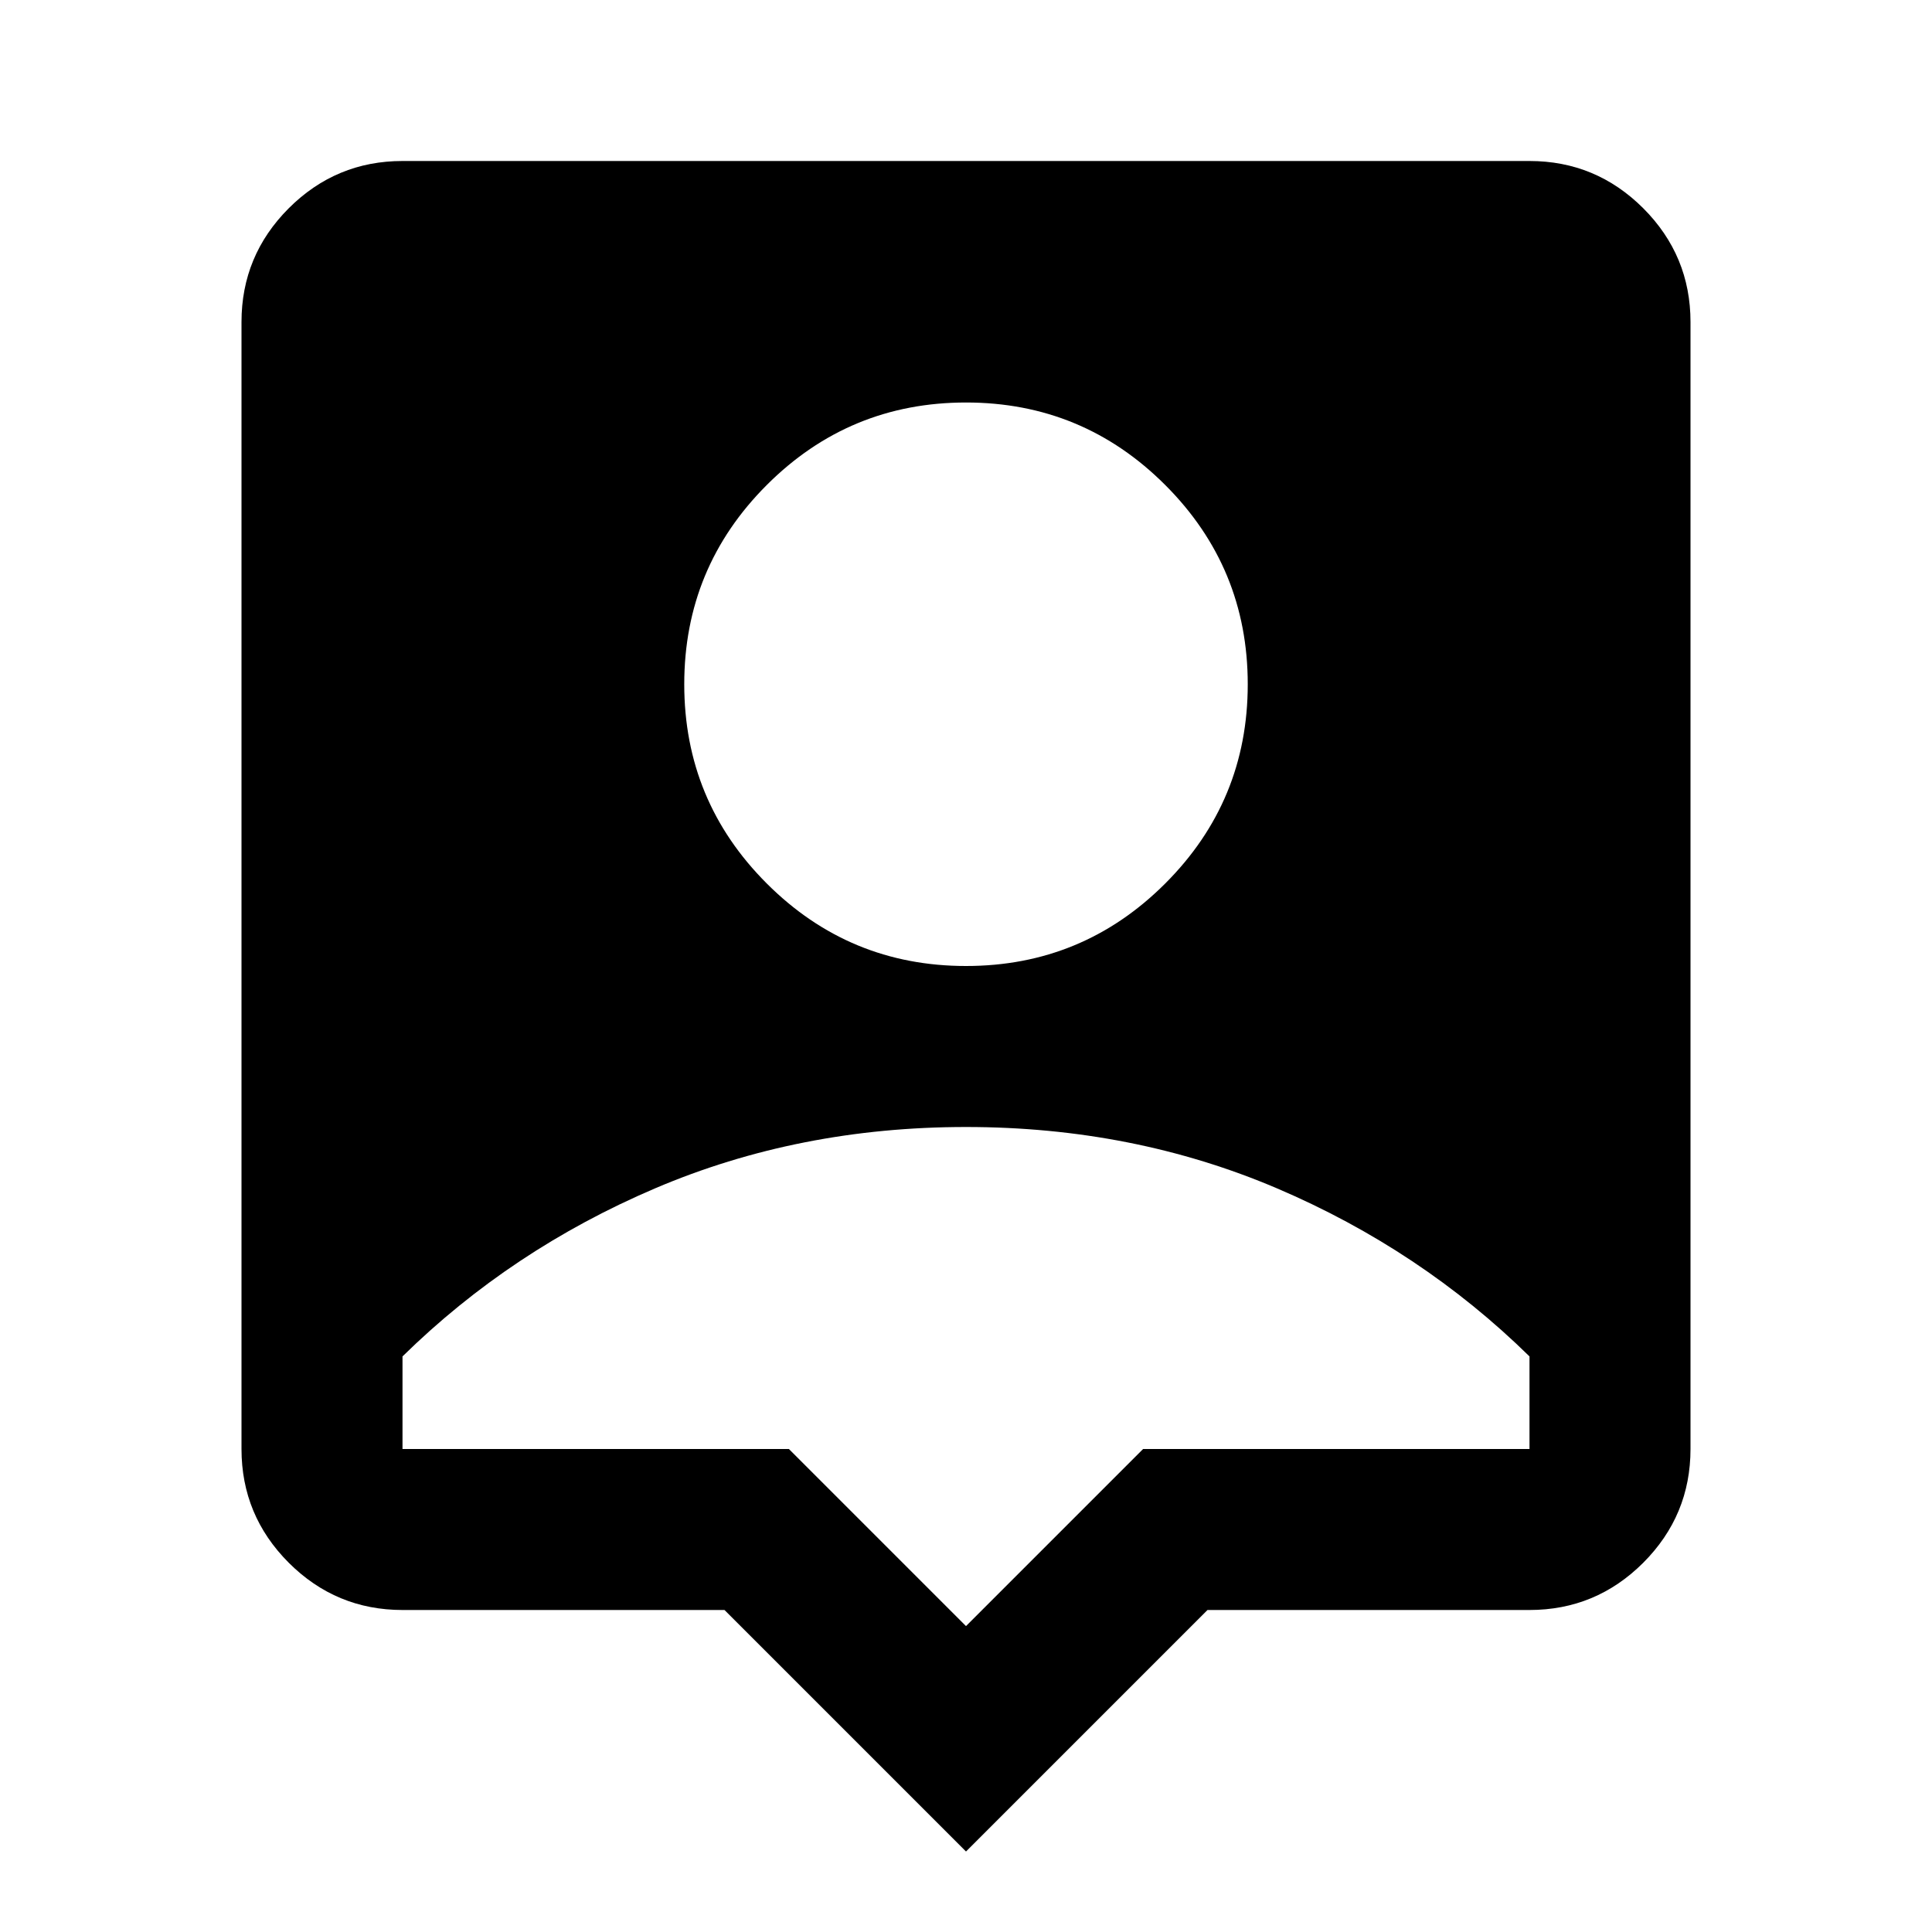 <svg xmlns="http://www.w3.org/2000/svg" height="24" width="24"><path d="M12 23 9 20H5Q4.175 20 3.587 19.413Q3 18.825 3 18V4Q3 3.175 3.587 2.587Q4.175 2 5 2H19Q19.825 2 20.413 2.587Q21 3.175 21 4V18Q21 18.825 20.413 19.413Q19.825 20 19 20H15ZM12 12Q13.45 12 14.475 10.975Q15.5 9.95 15.5 8.5Q15.5 7.05 14.475 6.025Q13.45 5 12 5Q10.55 5 9.525 6.025Q8.5 7.05 8.5 8.5Q8.5 9.95 9.525 10.975Q10.55 12 12 12ZM12 20.2 14.2 18H19Q19 17.65 19 17.425Q19 17.2 19 16.85Q17.65 15.525 15.863 14.762Q14.075 14 12 14Q9.925 14 8.138 14.762Q6.35 15.525 5 16.85Q5 17.2 5 17.425Q5 17.65 5 18H9.8Z"/></svg>
